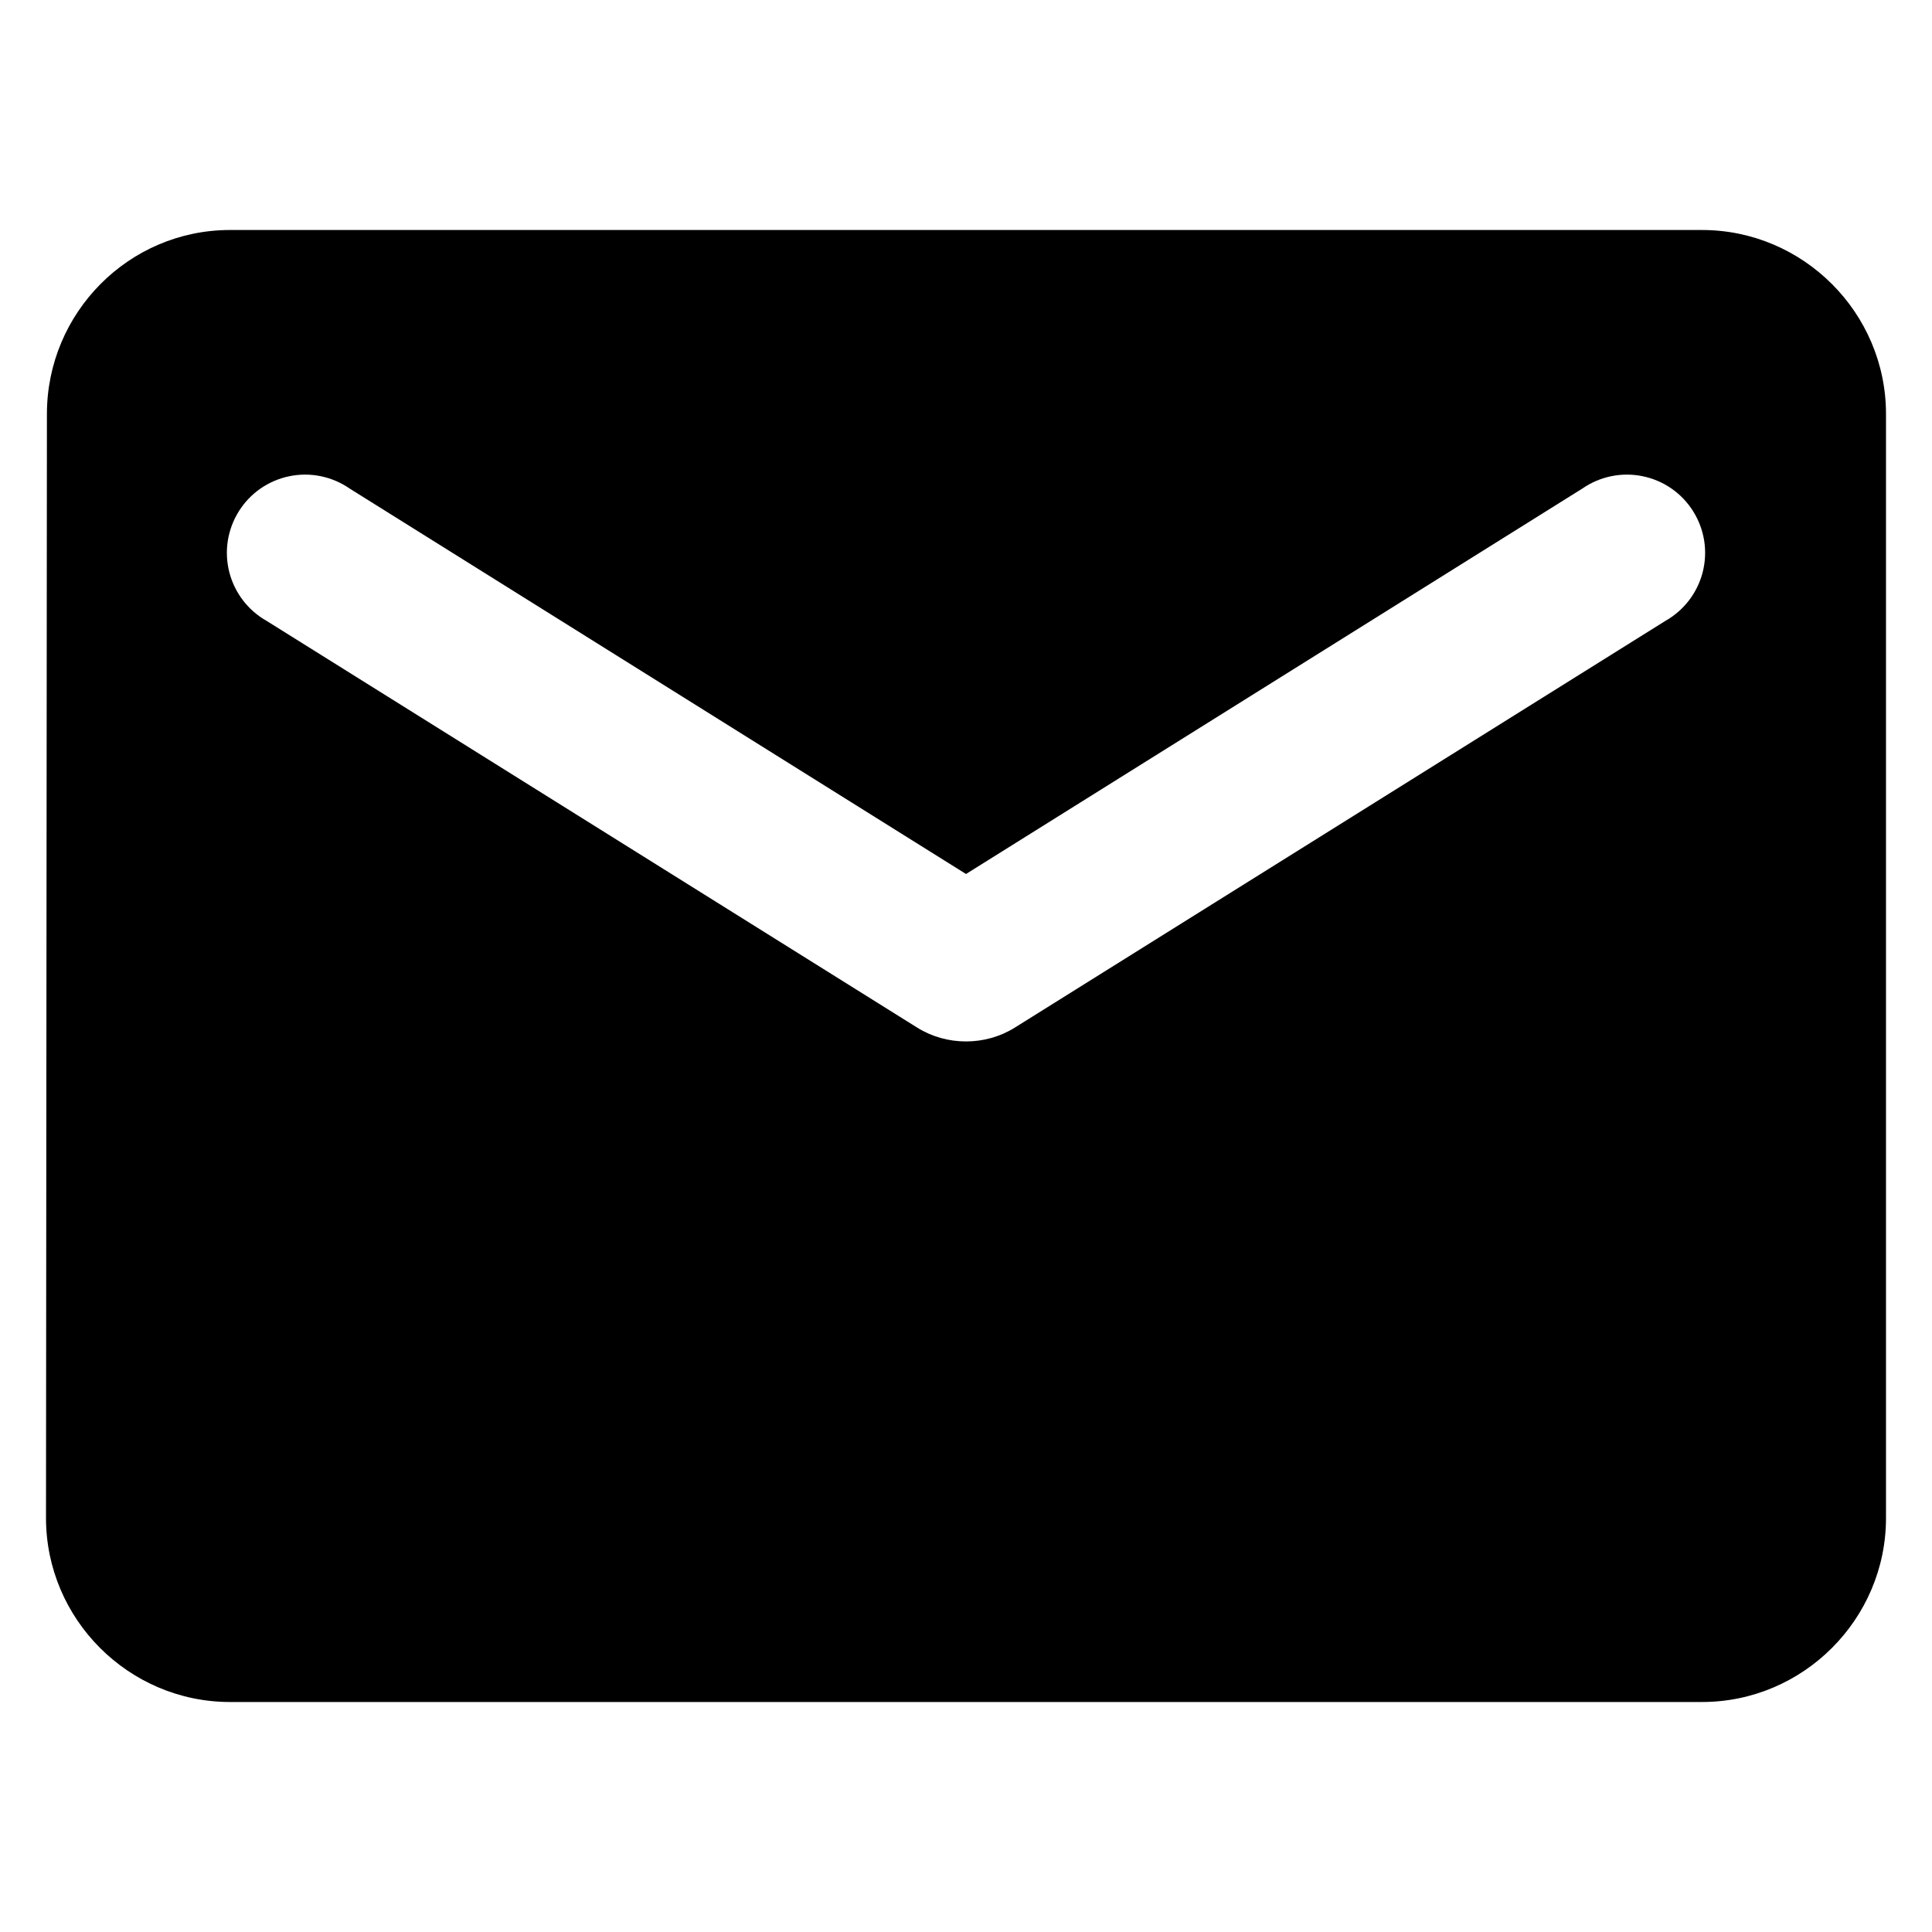 <svg width="42" height="42" viewBox="0 0 42 42" fill="none" xmlns="http://www.w3.org/2000/svg">
<g id="ic:round-email">
<path id="Vector" d="M37 5H5C2.8 5 1.02 6.8 1.02 9L1 33C1 35.2 2.8 37 5 37H37C39.2 37 41 35.2 41 33V9C41 6.8 39.2 5 37 5ZM36.2 13.5L22.06 22.34C21.42 22.74 20.58 22.74 19.94 22.34L5.8 13.5C5.599 13.387 5.424 13.235 5.284 13.053C5.144 12.87 5.042 12.662 4.985 12.439C4.928 12.216 4.917 11.984 4.952 11.757C4.988 11.529 5.069 11.312 5.191 11.117C5.312 10.922 5.473 10.753 5.661 10.622C5.85 10.491 6.064 10.399 6.289 10.353C6.514 10.306 6.747 10.306 6.972 10.352C7.197 10.398 7.411 10.489 7.6 10.62L21 19L34.4 10.62C34.589 10.489 34.803 10.398 35.028 10.352C35.253 10.306 35.486 10.306 35.711 10.353C35.936 10.399 36.15 10.491 36.339 10.622C36.527 10.753 36.688 10.922 36.809 11.117C36.931 11.312 37.012 11.529 37.048 11.757C37.083 11.984 37.072 12.216 37.015 12.439C36.958 12.662 36.856 12.87 36.716 13.053C36.576 13.235 36.401 13.387 36.2 13.5Z" fill="black"/>
</g>
</svg>
